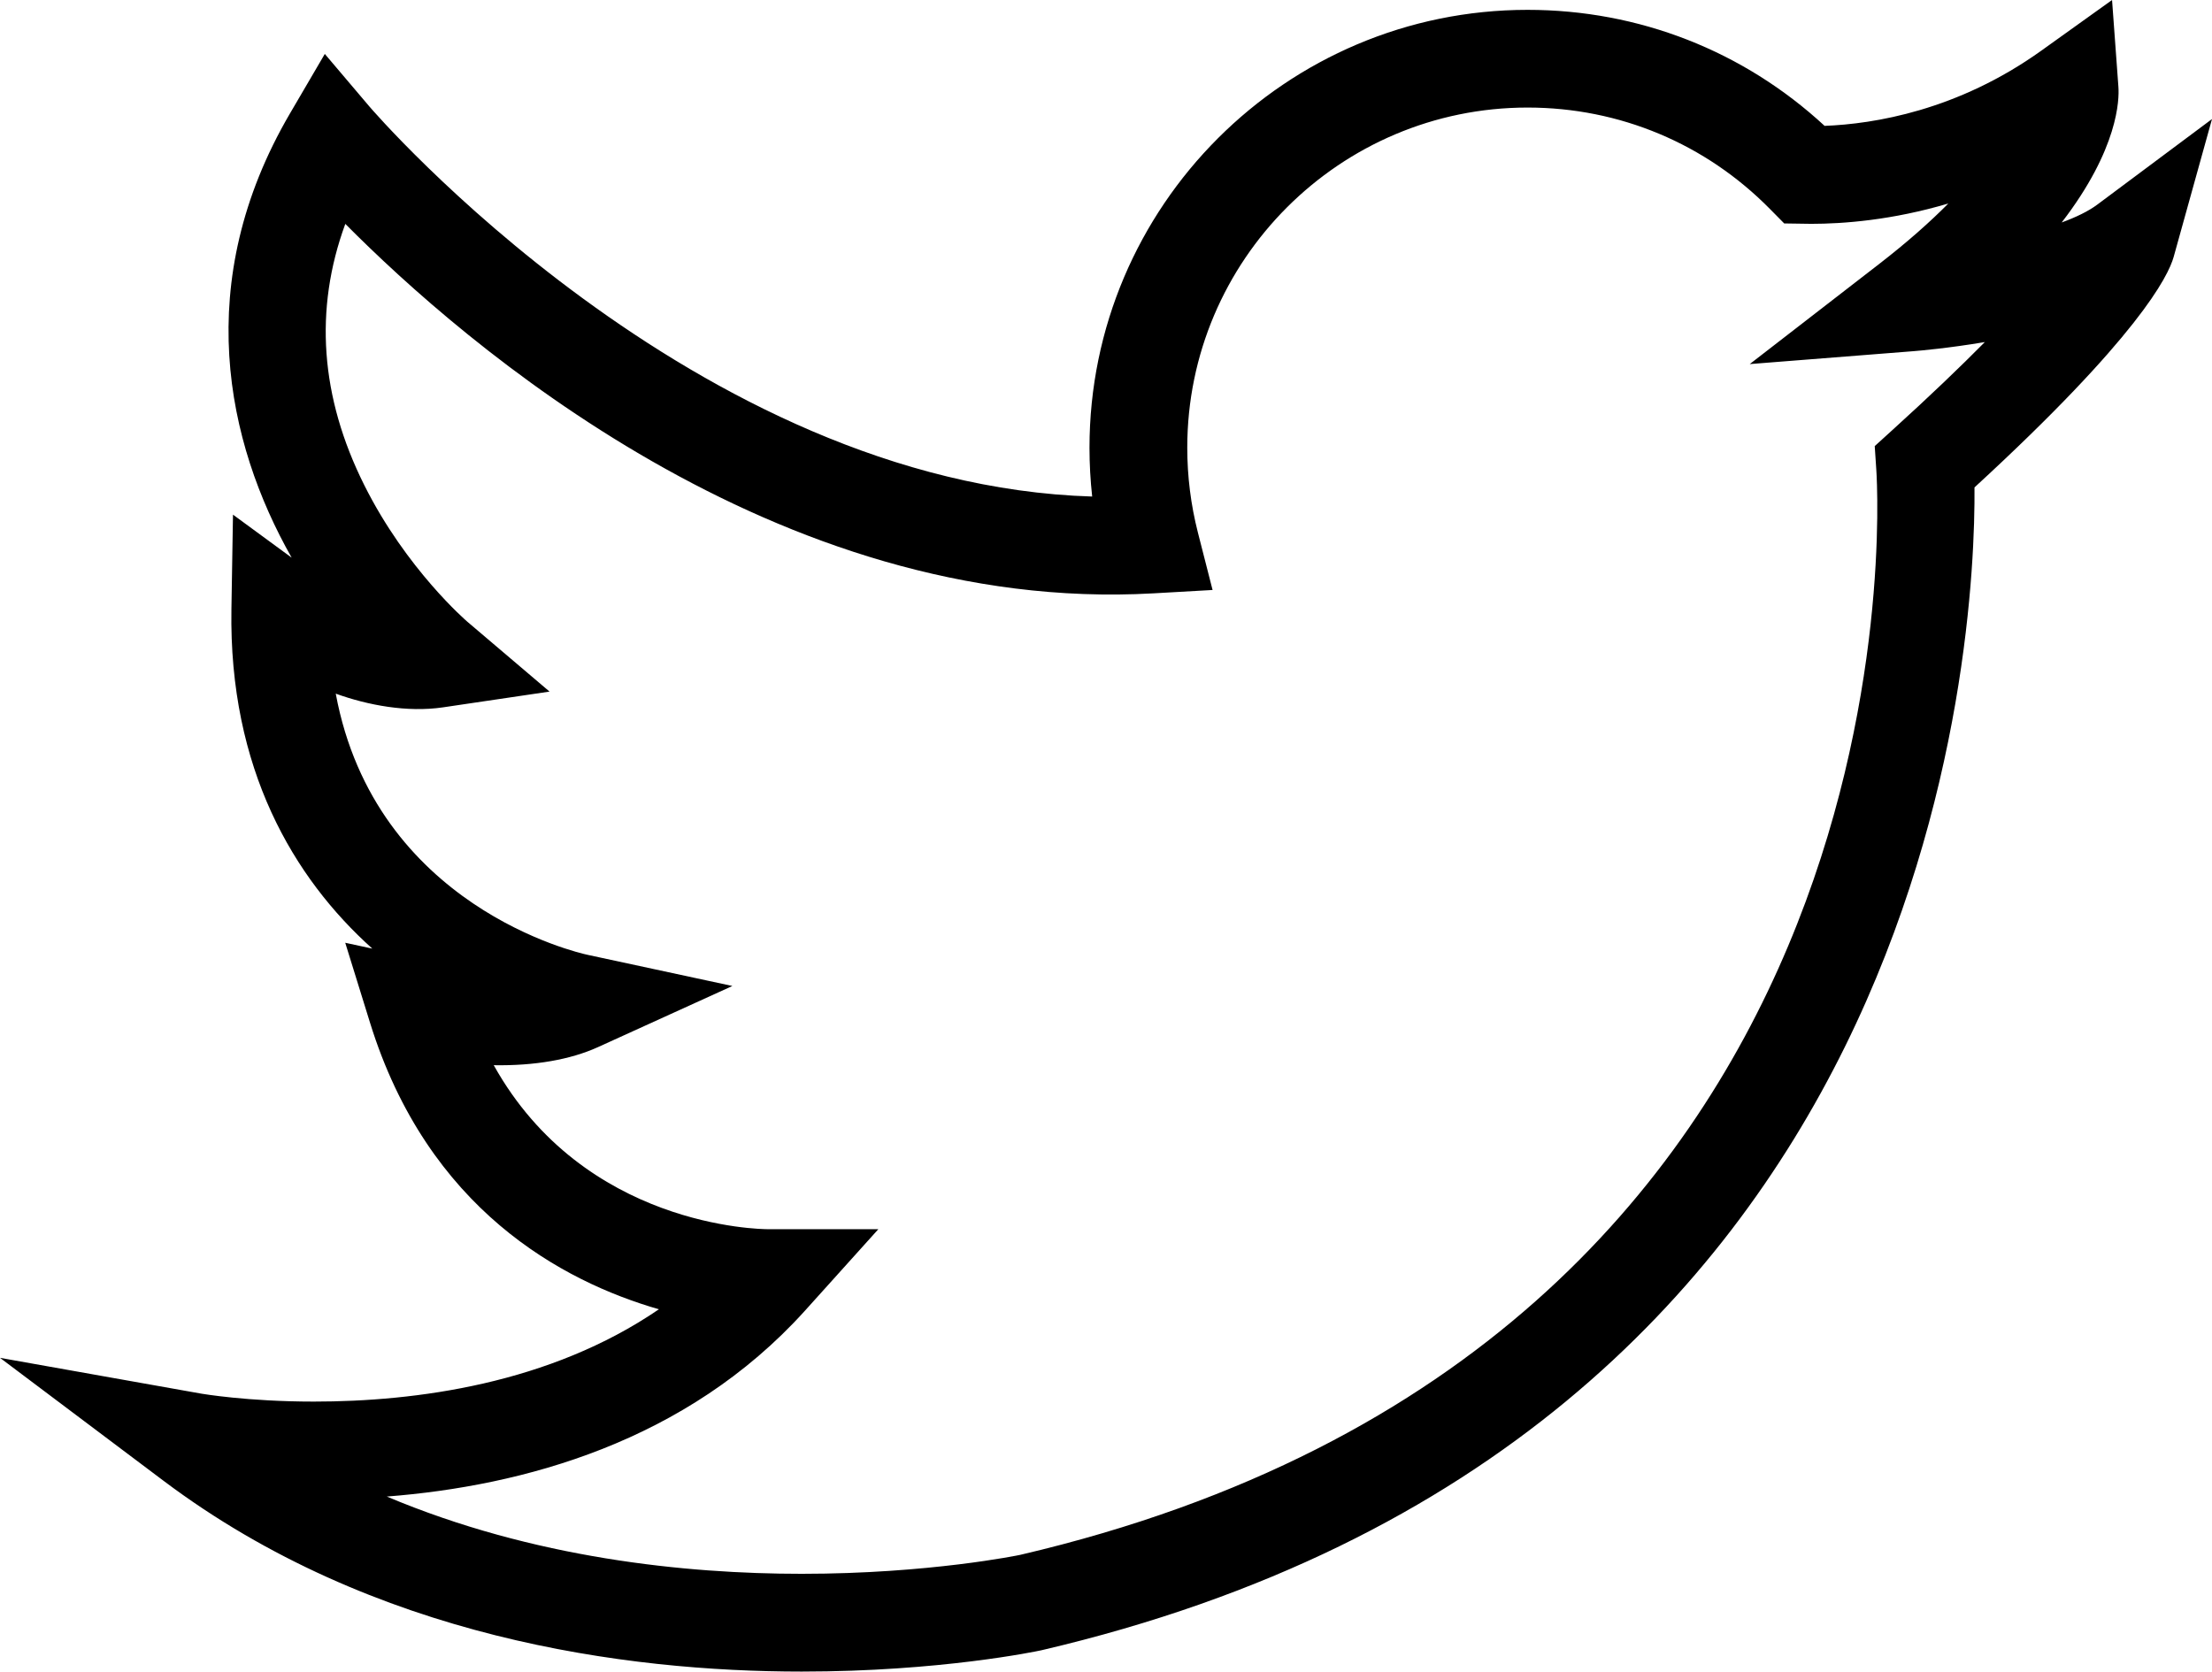 <?xml version="1.0" encoding="utf-8"?>
<!-- Generator: Adobe Illustrator 16.0.0, SVG Export Plug-In . SVG Version: 6.00 Build 0)  -->
<!DOCTYPE svg PUBLIC "-//W3C//DTD SVG 1.1//EN" "http://www.w3.org/Graphics/SVG/1.1/DTD/svg11.dtd">
<svg version="1.1" id="Layer_1" xmlns="http://www.w3.org/2000/svg" xmlns:xlink="http://www.w3.org/1999/xlink" x="0px" y="0px"
	 width="84.678px" height="64px" viewBox="0 0 84.678 64" enable-background="new 0 0 84.678 64" xml:space="preserve">
<g>
	<path d="M30.69,64c-6.713,0-16.4-1.267-24.425-7.301L0,51.988l7.717,1.373c0.015,0.002,1.76,0.302,4.293,0.302
		c3.908,0,9.032-0.675,13.213-3.534c-3.711-1.072-8.848-3.84-11.059-10.975l-0.948-3.058l1.037,0.224
		c-3.013-2.7-5.495-6.889-5.394-12.998l0.06-3.618l2.246,1.647C8.661,16.937,7.322,10.804,11.1,4.345l1.334-2.28l1.71,2.016
		c0.125,0.147,12.451,14.472,27.666,14.93c-0.068-0.619-0.103-1.243-0.103-1.867c0-9.245,7.523-16.767,16.77-16.767
		c4.259,0,8.265,1.571,11.371,4.442c1.89-0.073,5.091-0.586,8.292-2.877L80.852,0l0.243,3.326c0.035,0.476,0.004,2.368-2.171,5.192
		c0.555-0.204,1.028-0.433,1.364-0.685l4.39-3.275l-1.467,5.277c-0.208,0.747-1.372,3.079-7.625,8.827
		c0.044,5.771-1.366,36.498-35.714,44.521C39.683,63.225,35.992,64,30.69,64z M14.807,57.299c5.612,2.366,11.449,2.958,15.883,2.958
		c4.881,0,8.333-0.718,8.367-0.726c34.584-8.078,32.86-40.185,32.77-41.548l-0.06-0.903l0.67-0.609
		c1.449-1.313,2.612-2.432,3.545-3.374c-1.392,0.234-2.482,0.329-2.747,0.35l-6.253,0.493l4.961-3.838
		c1.082-0.838,1.948-1.61,2.641-2.31C72.427,8.431,70.56,8.57,69.339,8.57l-1.037-0.015L67.764,8.01
		c-2.469-2.51-5.767-3.892-9.287-3.892c-7.184,0-13.027,5.843-13.027,13.024c0,1.096,0.137,2.188,0.406,3.244l0.563,2.203
		l-2.27,0.129c-14.438,0.816-26.396-9.576-30.93-14.146c-1.201,3.275-0.959,6.63,0.726,10.002c1.611,3.225,3.926,5.214,3.949,5.233
		l3.143,2.672l-4.081,0.604c-1.366,0.201-2.875-0.081-4.103-0.525c1.513,8.15,9.278,9.923,9.646,10.001l5.538,1.192l-5.151,2.343
		c-1.05,0.477-2.425,0.717-3.985,0.69c3.459,6.199,10.188,6.279,10.508,6.279h4.215l-2.815,3.127
		C26.269,55.214,20.014,56.895,14.807,57.299z"/>
</g>
</svg>
